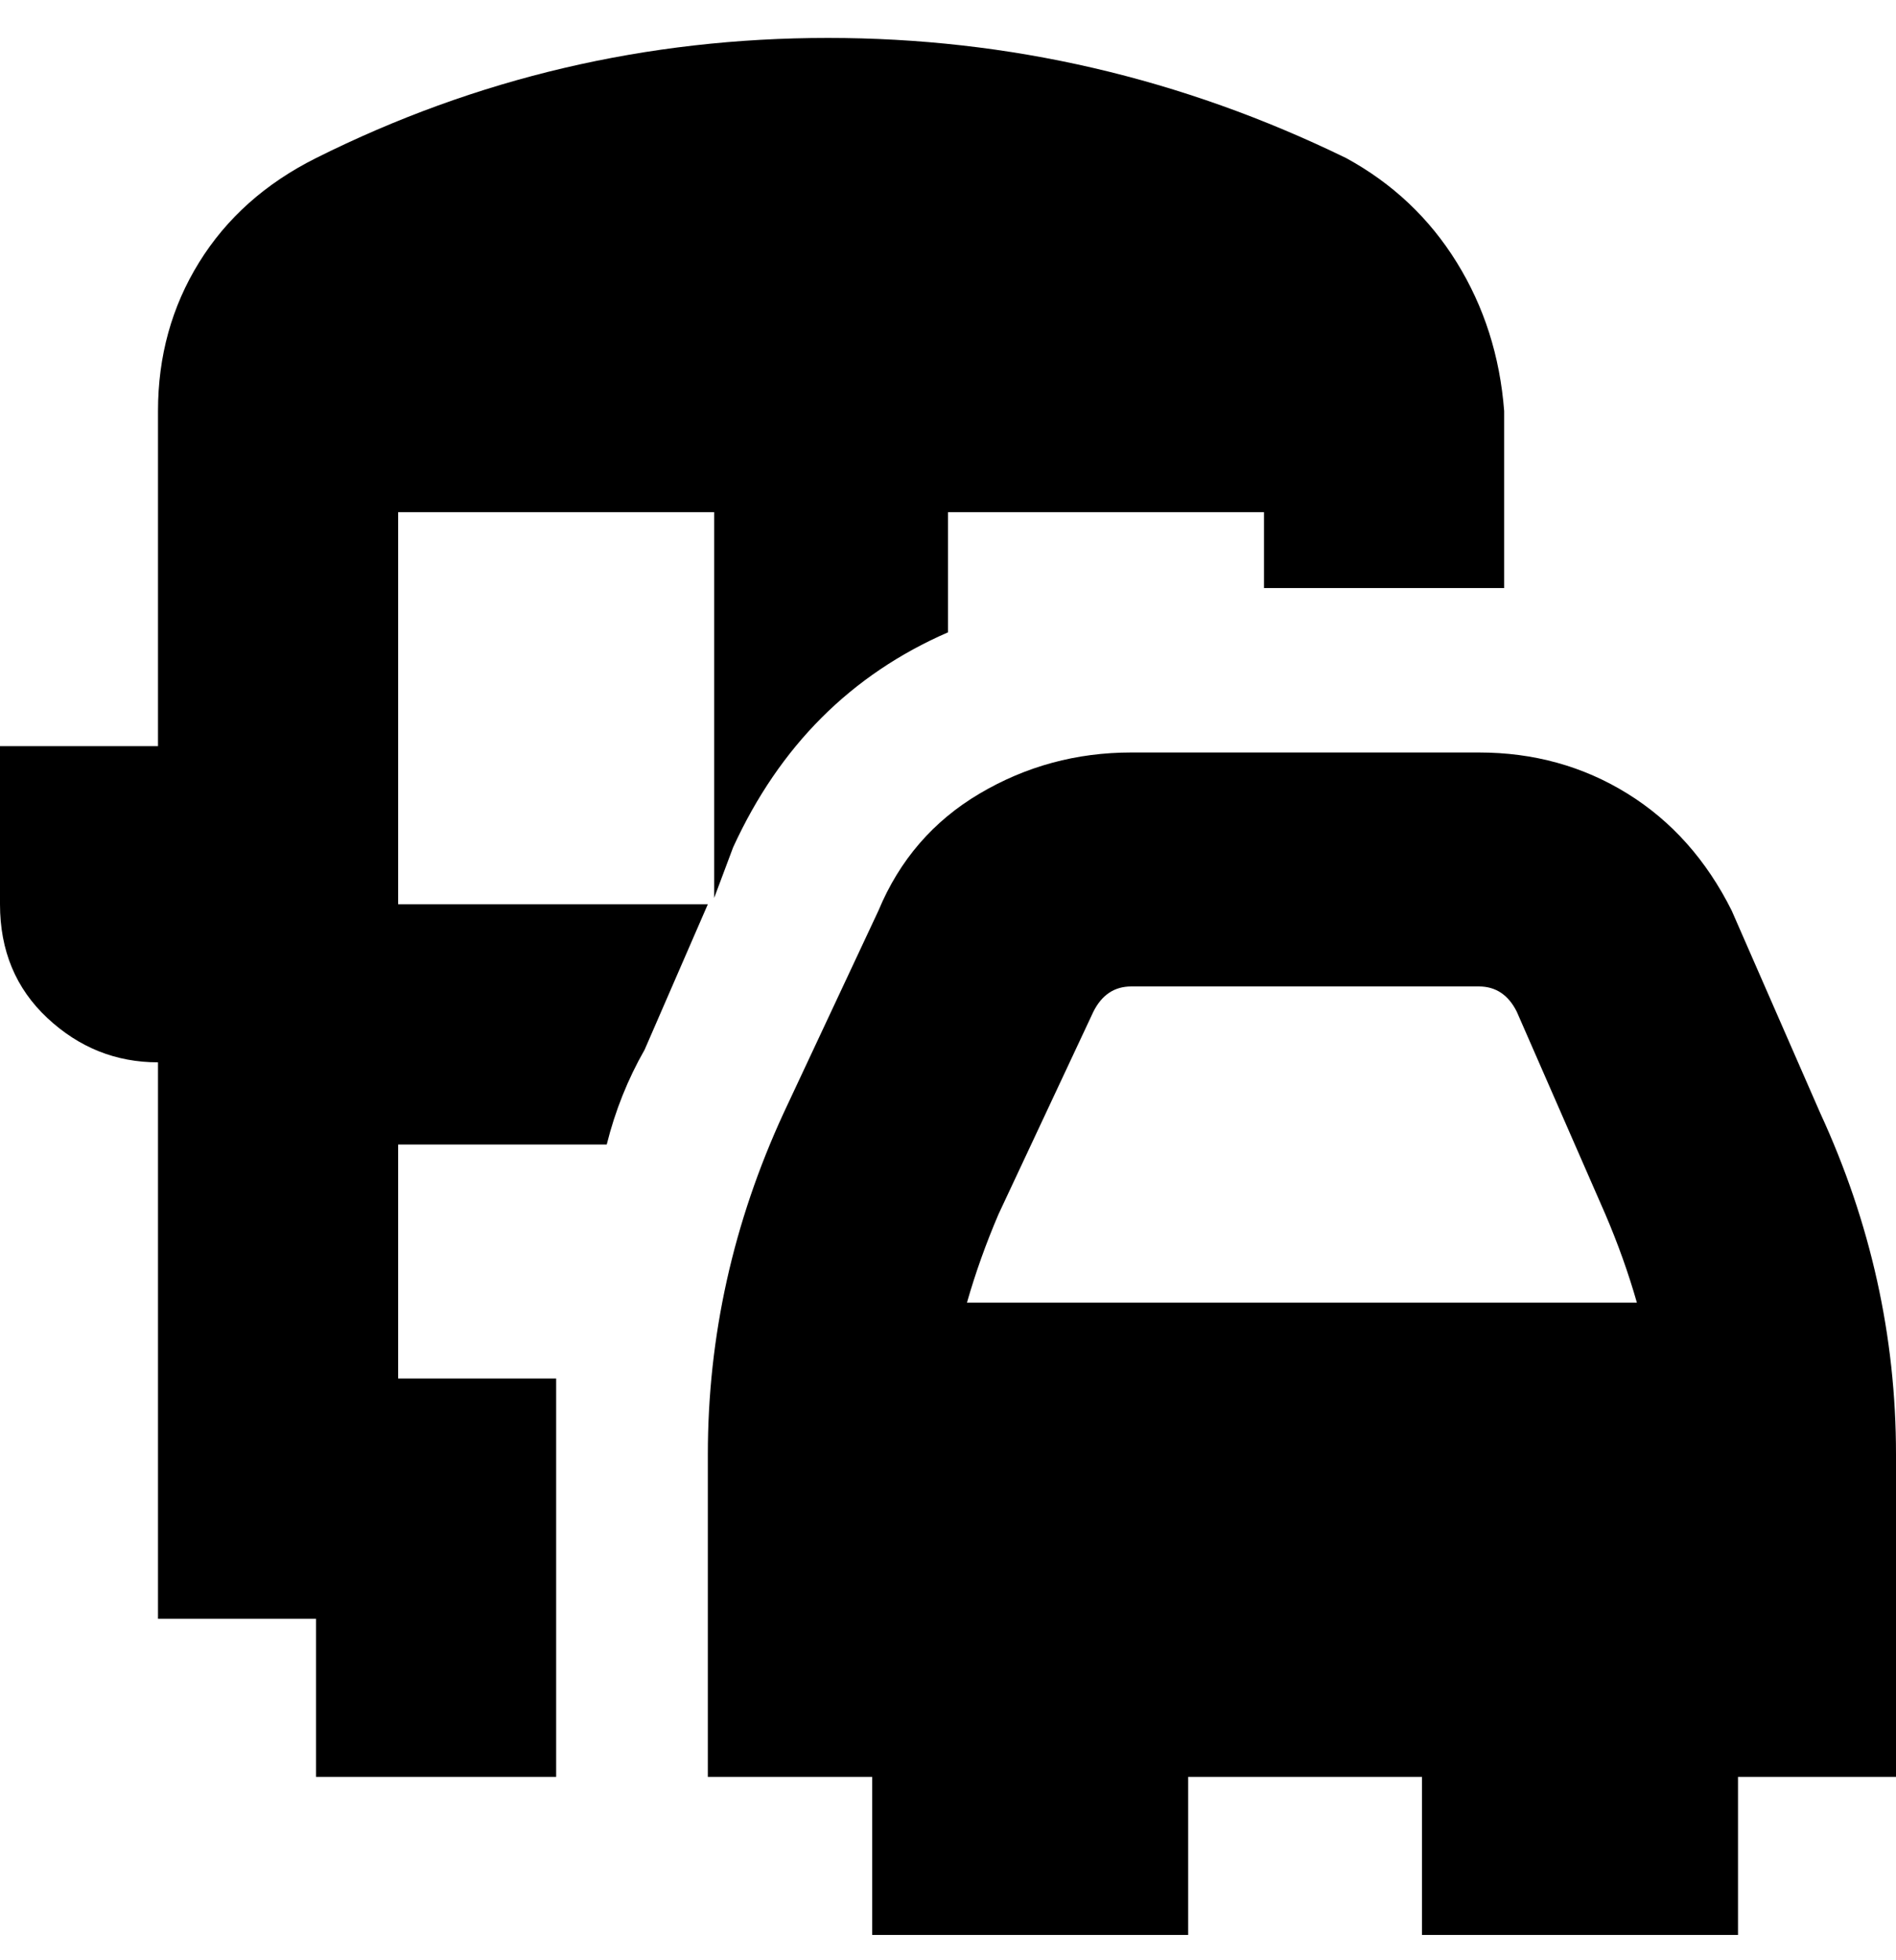 <svg viewBox="0 0 300 310" xmlns="http://www.w3.org/2000/svg"><path d="M300 230q0-28-12-54l-14-32q-6-12-16.5-18.5T234 119h-55q-13 0-24 6.5T139 144l-15 32q-12 26-12 54v51h26v25h50v-25h37v25h50v-25h25v-51zm-127-70q2-4 6-4h55q4 0 6 4l14 32q3 7 5 14H153q2-7 5-14l15-32zM63 143h49l-10 23q-4 7-6 15H63v37h25v63H50v-25H25v-88q-10 0-17.5-7T0 143v-25h25V65q0-13 6.5-23.5T50 25Q88 6 131 6t82 19q11 6 17.5 16.5T238 65v28h-38V81h-50v19q-23 10-34 34l-3 8V81H63v62z"/></svg>